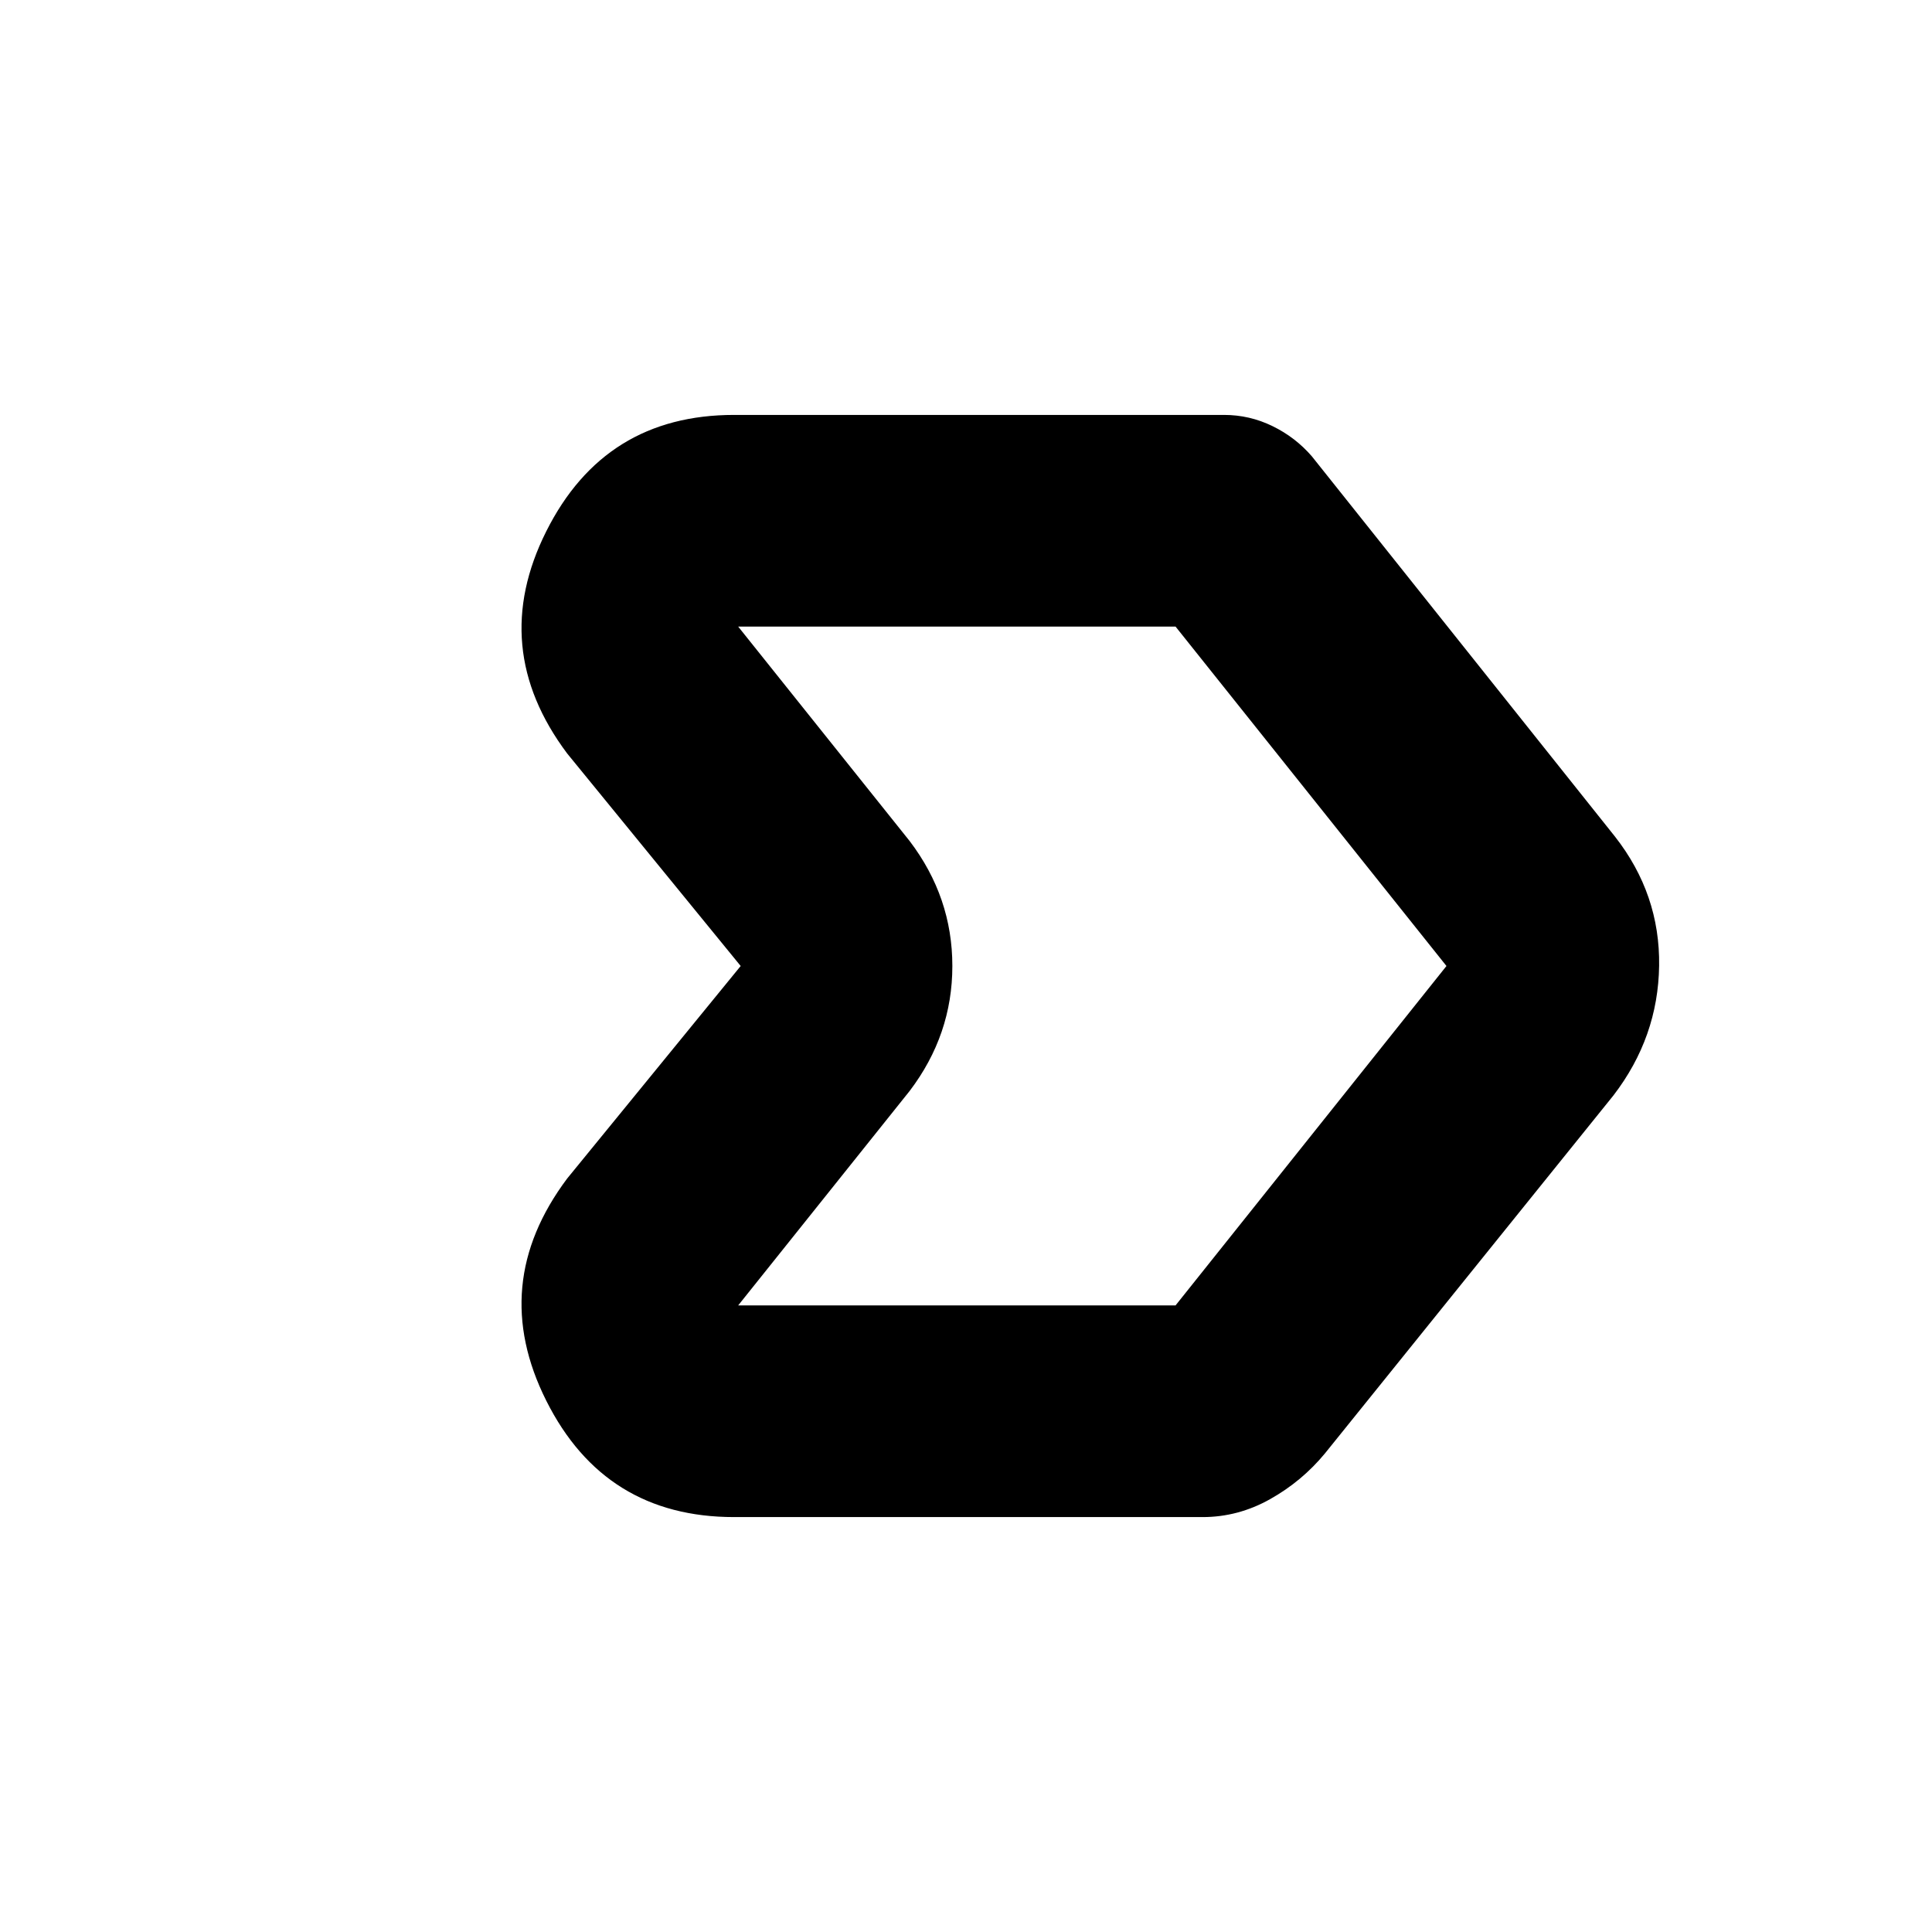 <svg xmlns="http://www.w3.org/2000/svg" height="20" viewBox="0 -960 960 960" width="20"><path d="M364.8-206.17q-64.36 0-93.36-57.83-29.01-57.83 10.39-110.41L368.04-480l-86.21-105.59q-39.4-52.58-10.39-110.41 29-57.83 93.36-57.83h243.4q12.71 0 24.09 5.56 11.38 5.55 19.54 14.99L802.48-544.3q22.43 28.64 21.93 64.16-.5 35.53-22.69 64.44L658.39-237.85q-11.42 13.86-27.28 22.77-15.86 8.91-33.54 8.91H364.8Zm219.33-105.18L718.74-480 584.13-648.65H366.8l85.22 106.58q21.2 27.91 21.2 62.07 0 34.15-21.2 62.07L366.8-311.35h217.33ZM543.15-480Z"/></svg>
